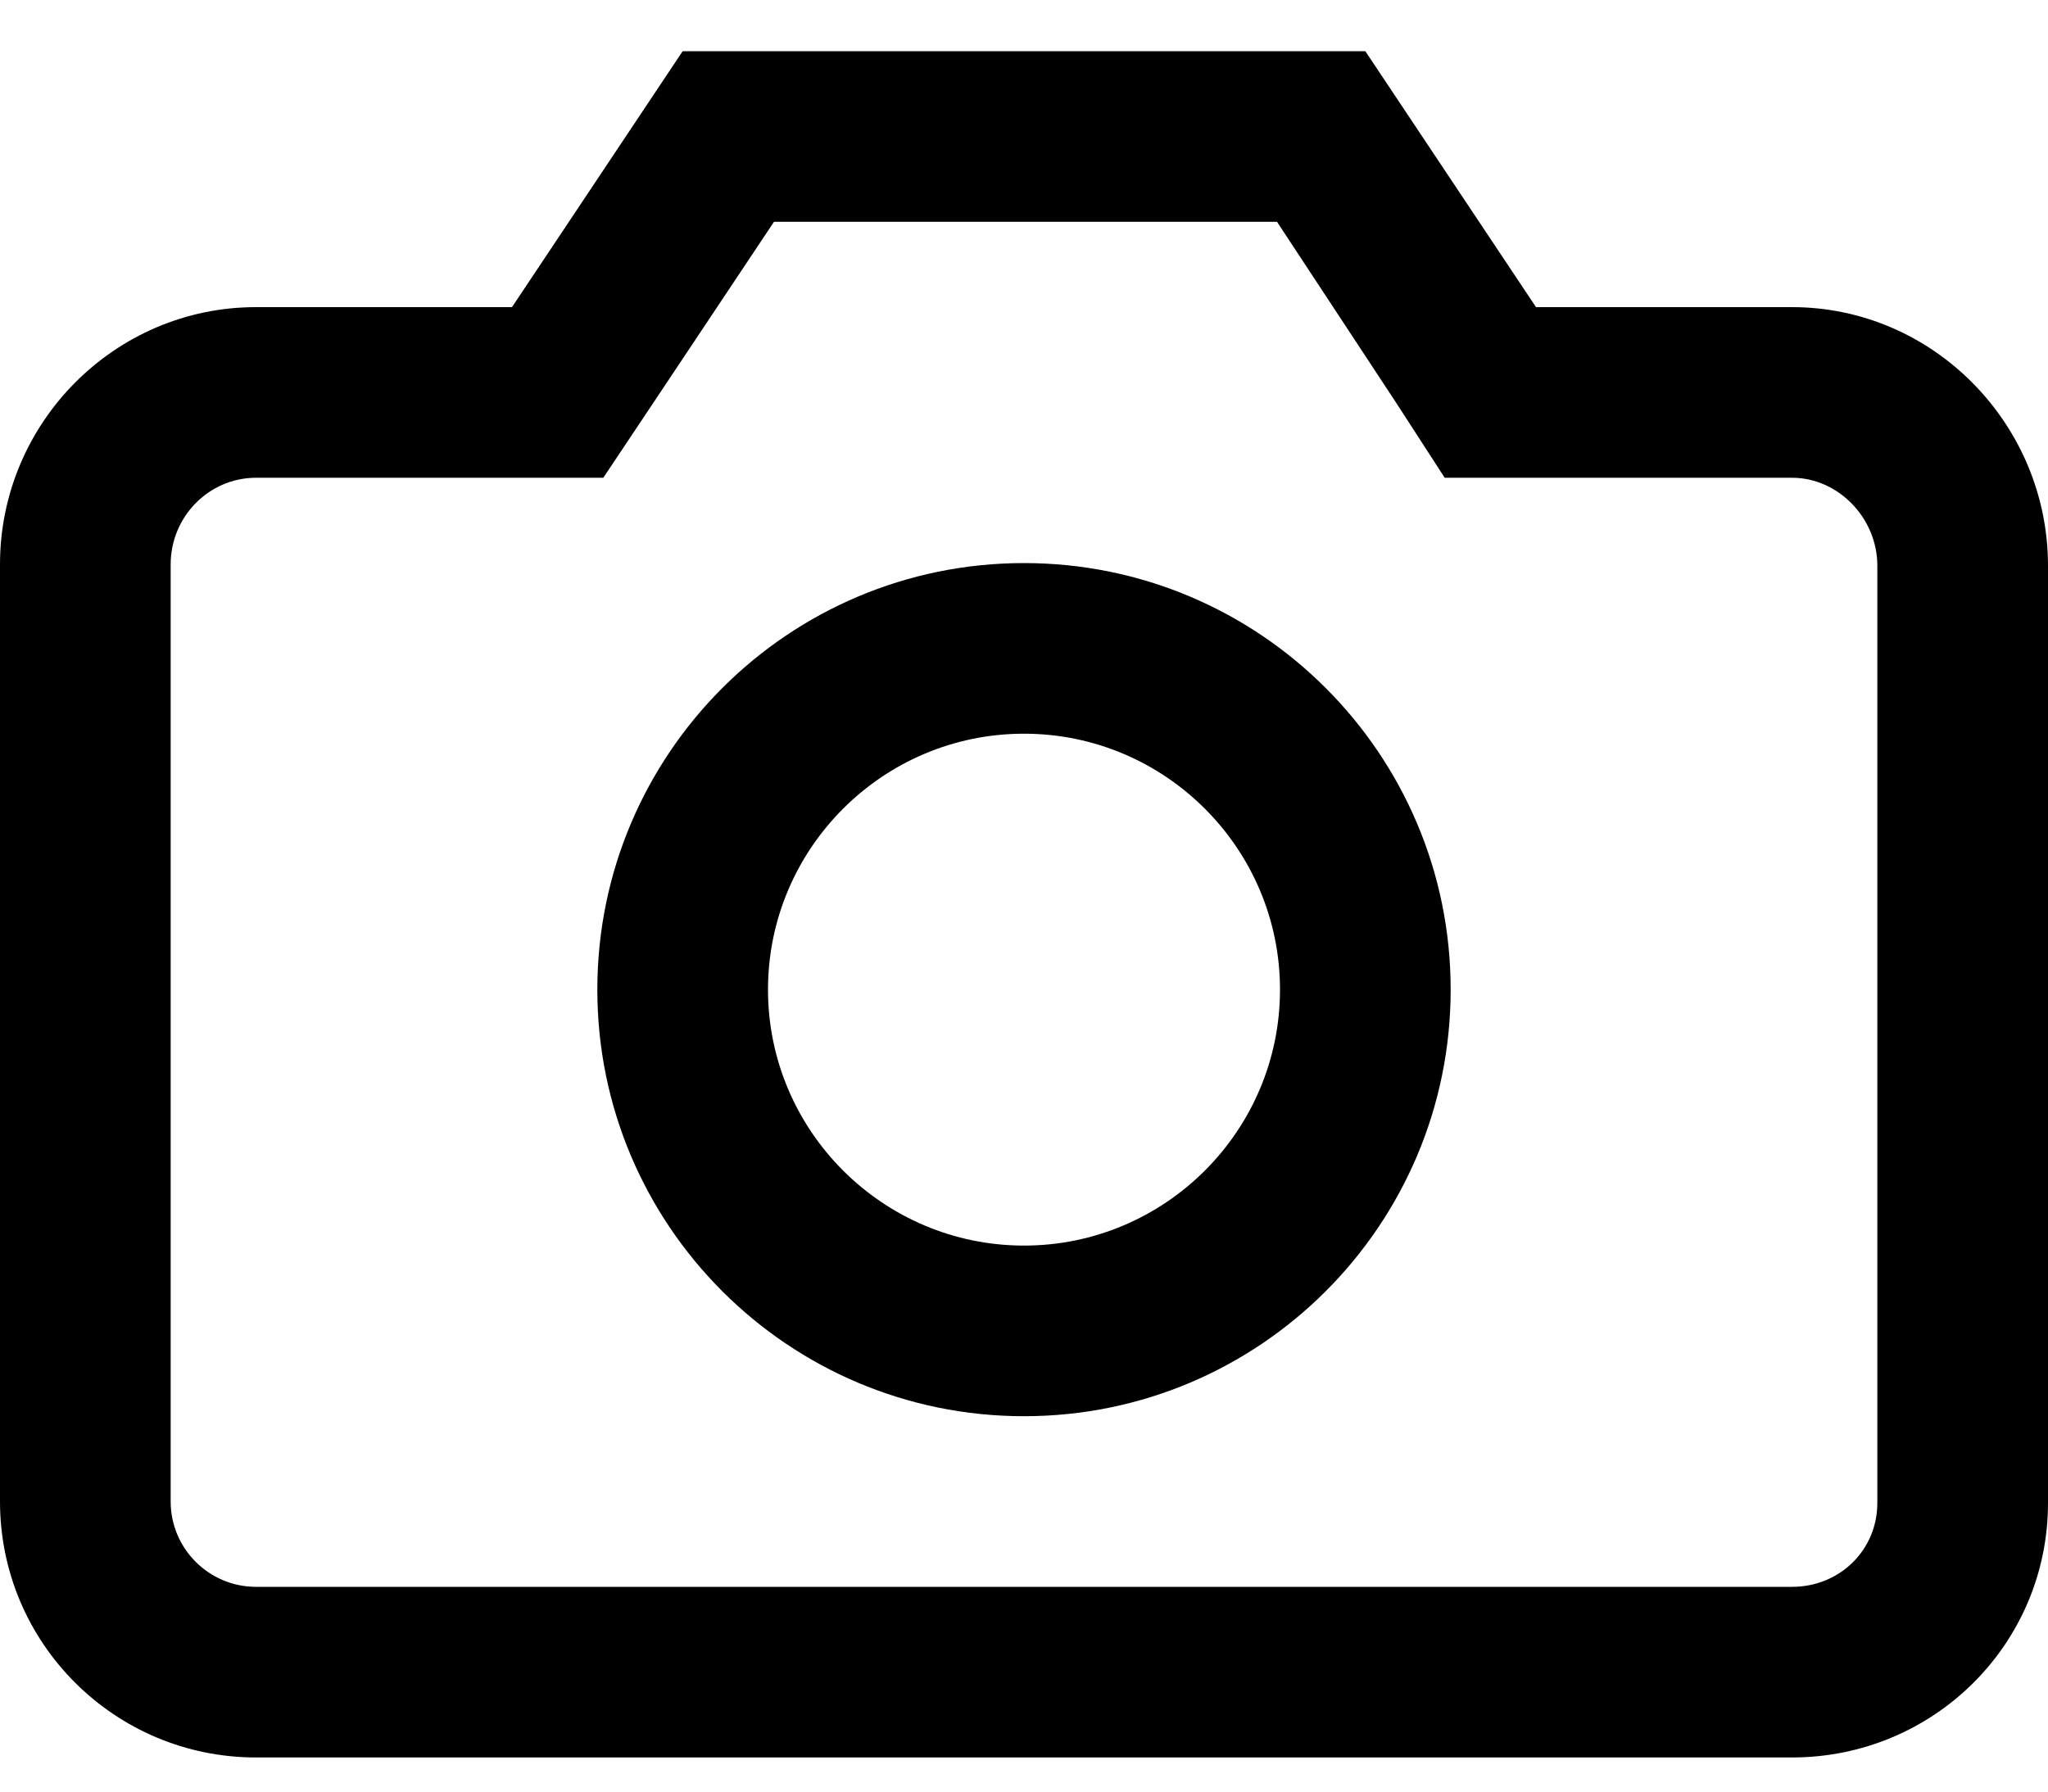 <svg width="24" height="21" viewBox="0 0 24 21" fill="none" xmlns="http://www.w3.org/2000/svg">
<path fill-rule="evenodd" clip-rule="evenodd" d="M8 0.6H16L18 3.6H21C22.657 3.6 24 4.973 24 6.631V17.616C24 19.273 22.657 20.6 21 20.6H3C1.343 20.6 0 19.258 0 17.6V6.615C0 4.958 1.343 3.6 3 3.6H6L8 0.6ZM16.354 4.71L14.965 2.6H9.07L7.664 4.71L7.07 5.6H6H3C2.449 5.6 2 6.056 2 6.615V17.6C2 18.152 2.449 18.6 3 18.6H21C21.561 18.6 22 18.168 22 17.616V6.631C22 6.072 21.542 5.6 21 5.6H18H16.93L16.354 4.71Z" fill="black"/>
<path fill-rule="evenodd" clip-rule="evenodd" d="M7 11.6C7 8.839 9.239 6.6 12 6.6C14.761 6.6 17 8.838 17 11.6C17 14.361 14.761 16.6 12 16.6C9.239 16.6 7 14.361 7 11.6ZM15 11.6C15 9.946 13.654 8.6 12 8.6C10.345 8.6 9 9.946 9 11.6C9 13.254 10.346 14.6 12 14.6C13.654 14.6 15 13.254 15 11.6Z" fill="black"/>
</svg>
